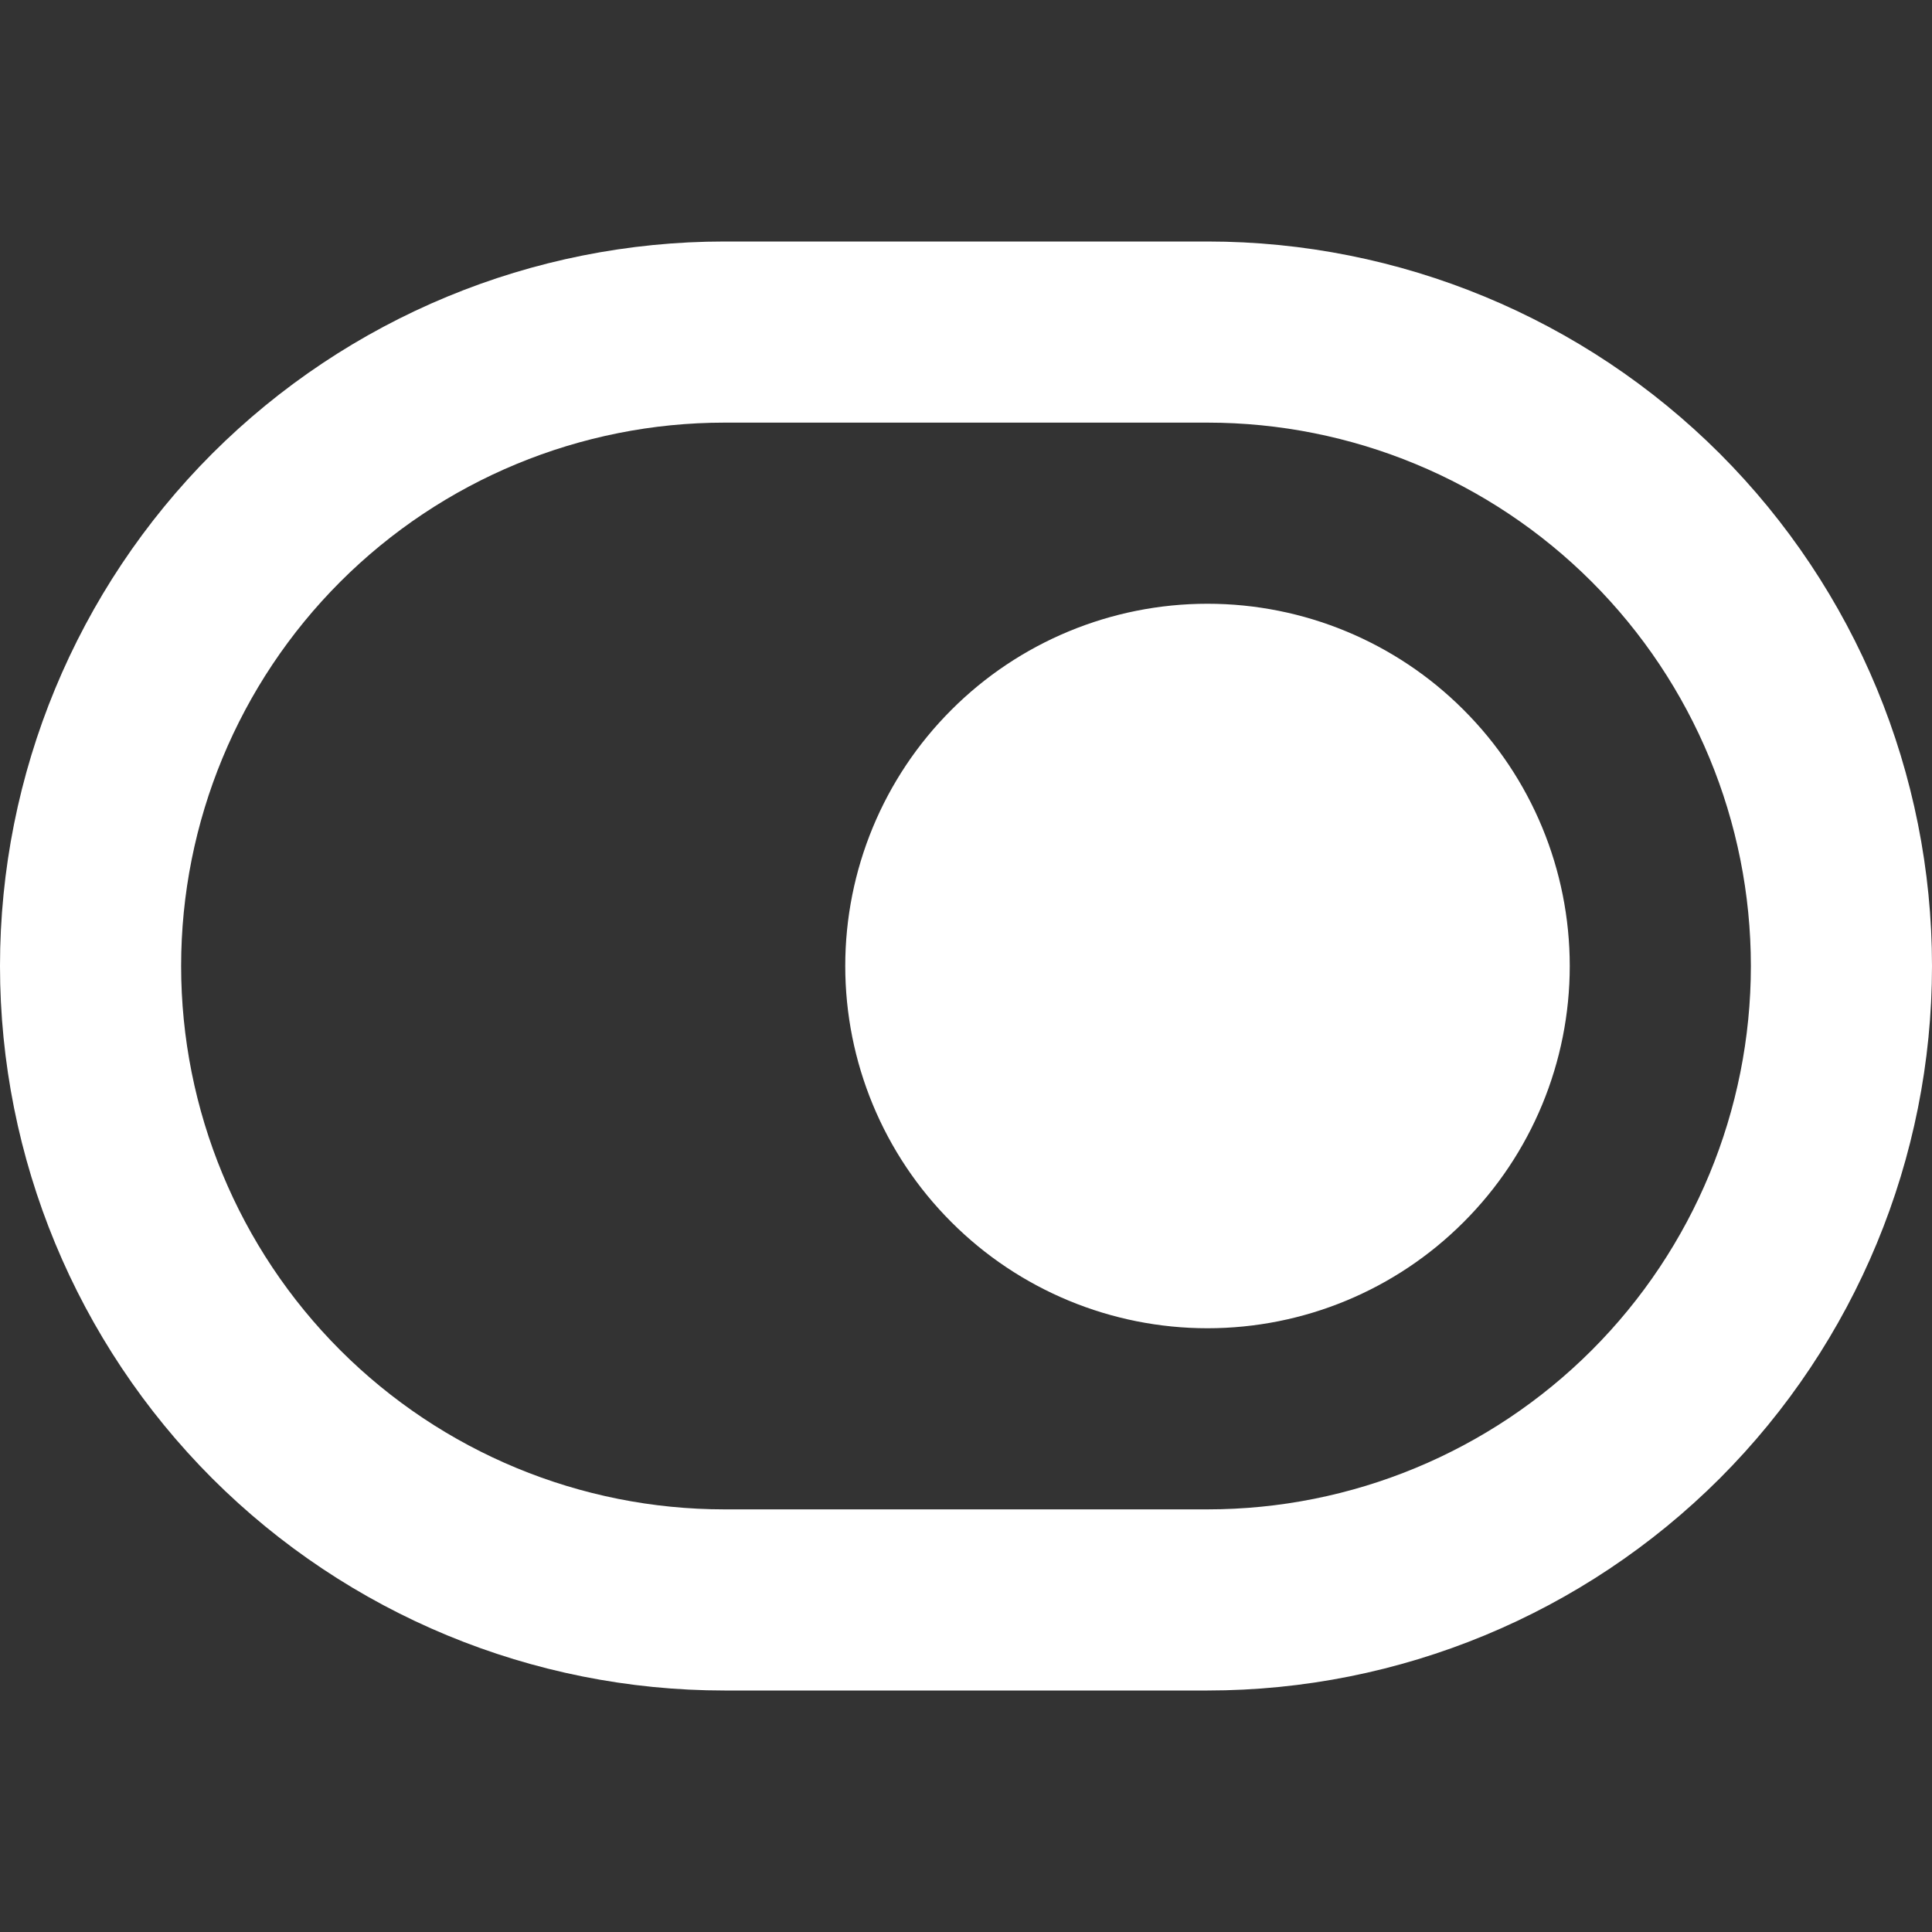 <svg width="16" height="16" viewBox="0 0 16 16" fill="none" xmlns="http://www.w3.org/2000/svg">
<rect x="0" y="0" width="16" height="16" fill="#333333" stroke="none"/>
<path fill-rule="evenodd" clip-rule="evenodd" d="M6 3.5H10C11.194 3.5 12.338 3.974 13.182 4.818C14.026 5.662 14.5 6.807 14.5 8C14.5 9.193 14.026 10.338 13.182 11.182C12.338 12.026 11.194 12.5 10 12.5H6C4.807 12.5 3.662 12.026 2.818 11.182C1.974 10.338 1.5 9.193 1.5 8C1.5 6.807 1.974 5.662 2.818 4.818C3.662 3.974 4.807 3.5 6 3.5ZM0 8C0 6.409 0.632 4.883 1.757 3.757C2.883 2.632 4.409 2 6 2H10C11.591 2 13.117 2.632 14.243 3.757C15.368 4.883 16 6.409 16 8C16 9.591 15.368 11.117 14.243 12.243C13.117 13.368 11.591 14 10 14H6C4.409 14 2.883 13.368 1.757 12.243C0.632 11.117 0 9.591 0 8ZM10 11C10.796 11 11.559 10.684 12.121 10.121C12.684 9.559 13 8.796 13 8C13 7.204 12.684 6.441 12.121 5.879C11.559 5.316 10.796 5 10 5C9.204 5 8.441 5.316 7.879 5.879C7.316 6.441 7 7.204 7 8C7 8.796 7.316 9.559 7.879 10.121C8.441 10.684 9.204 11 10 11Z" fill="white"/>
</svg>
